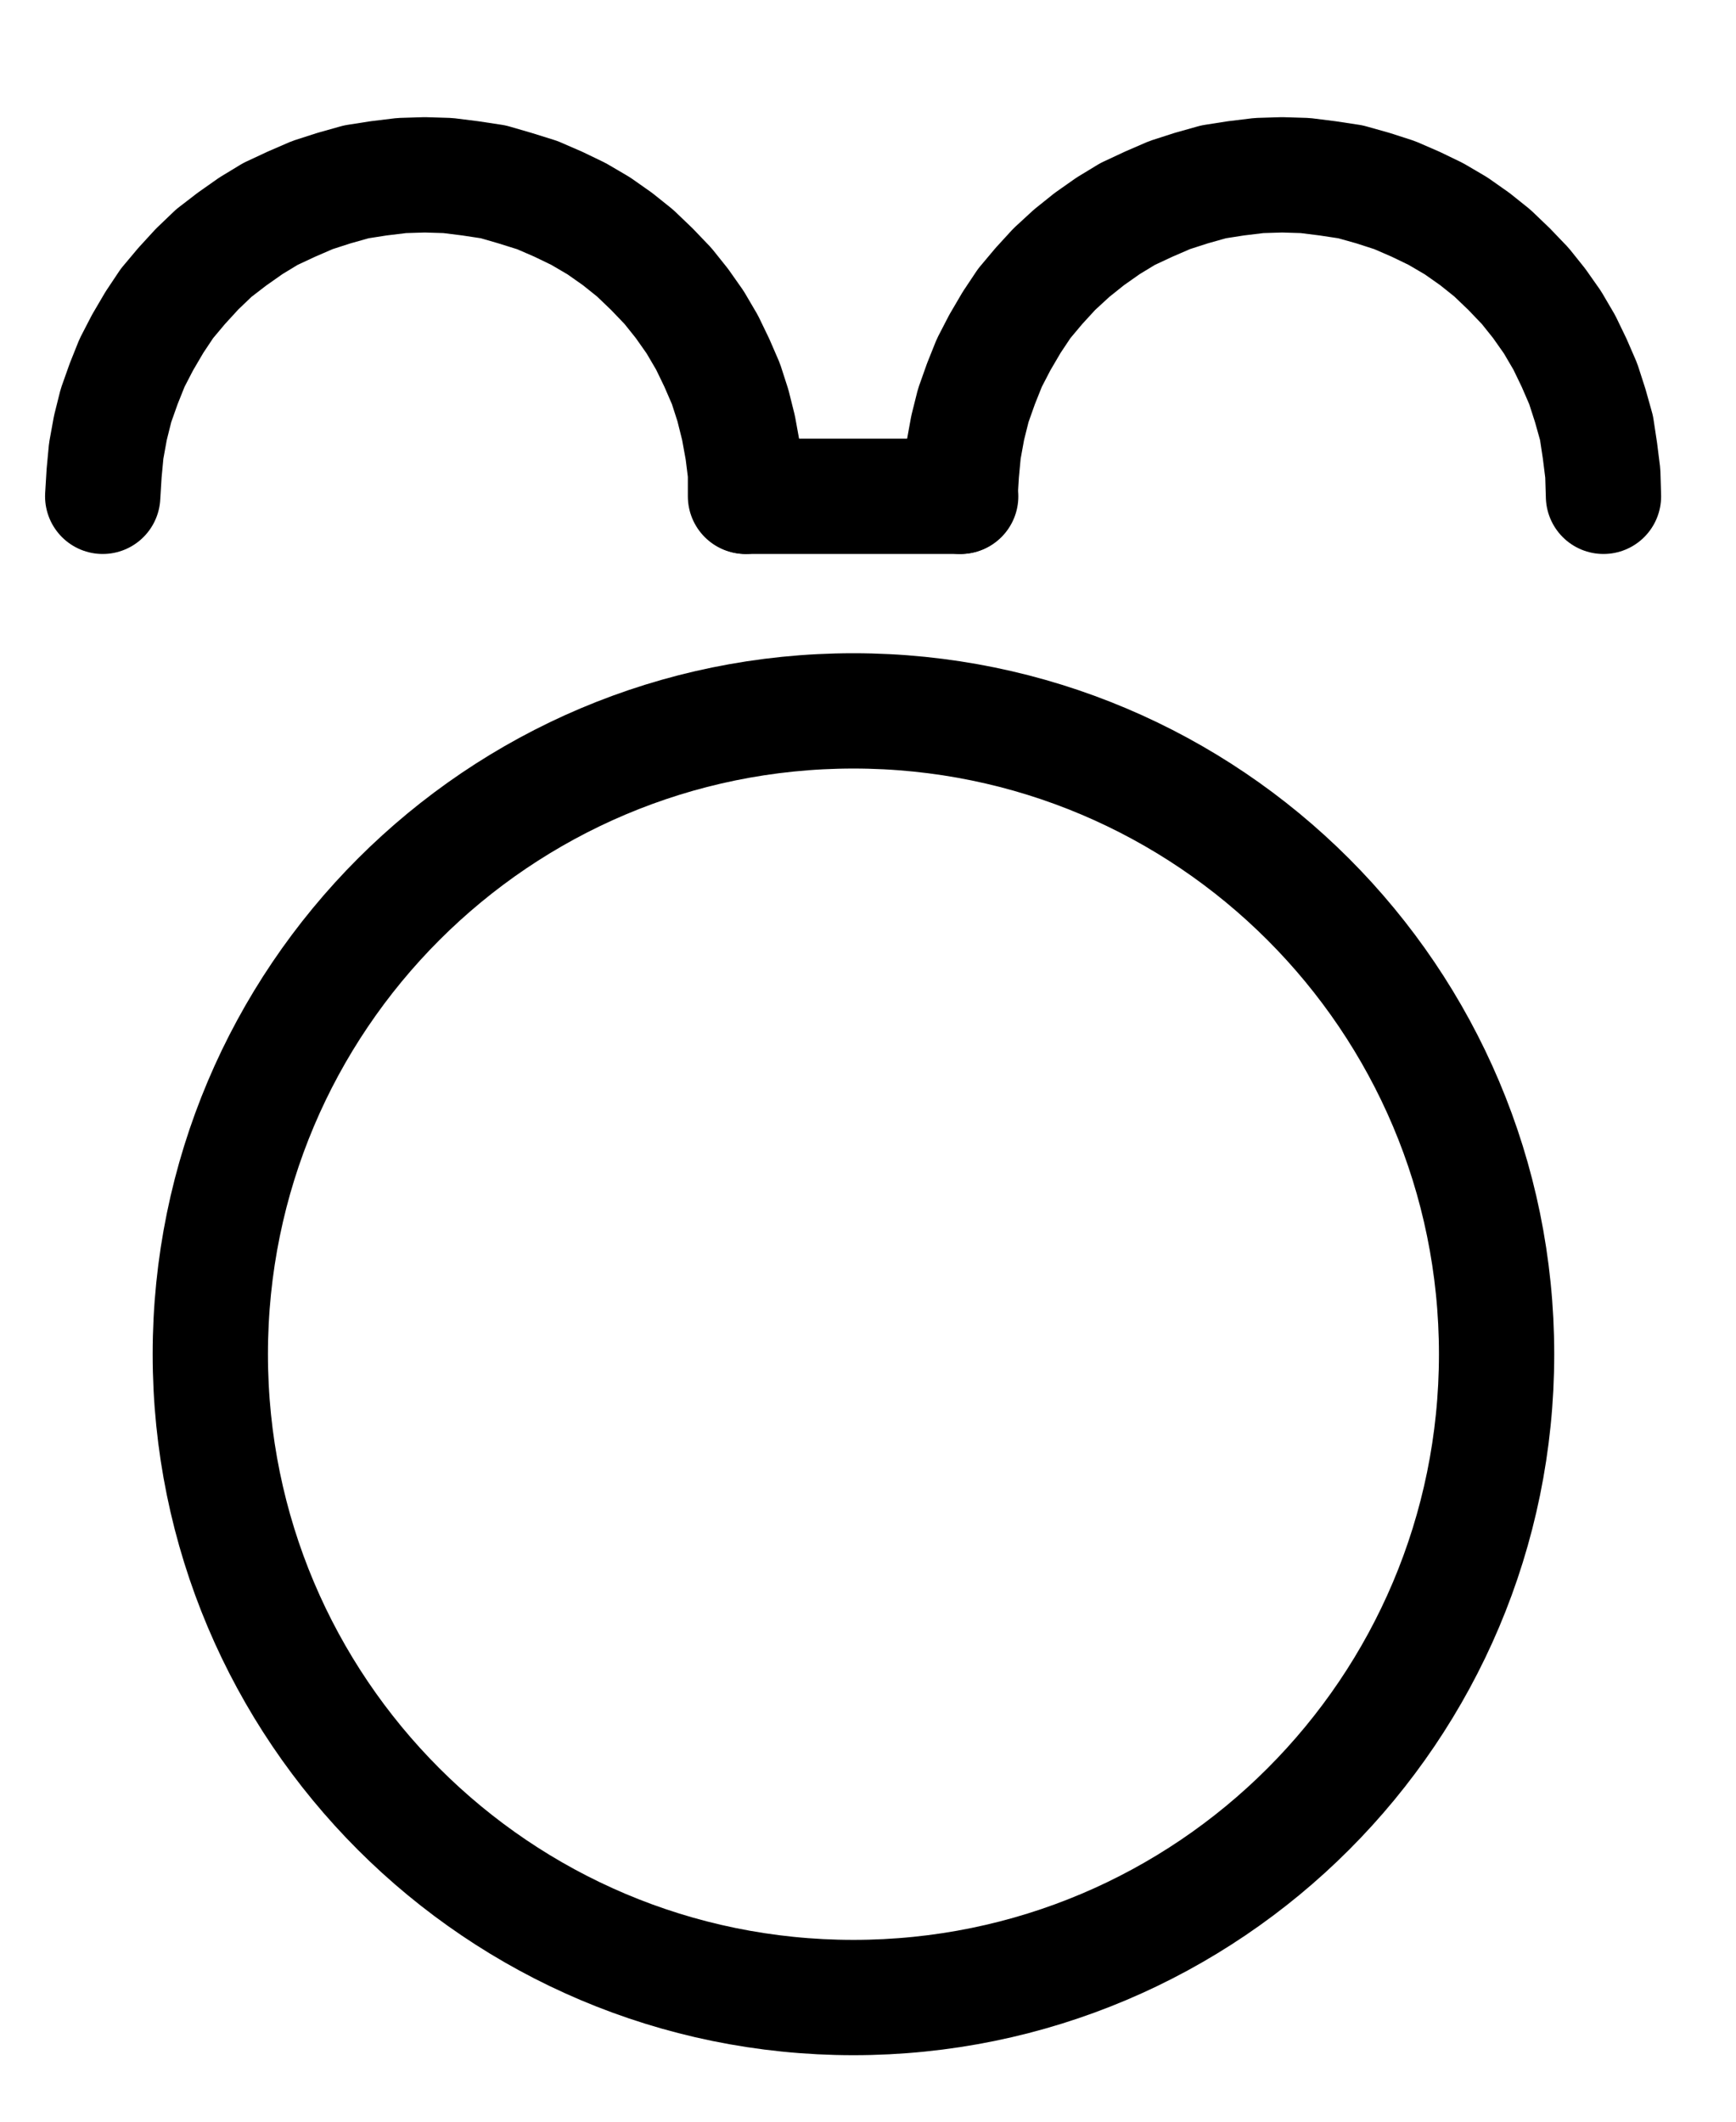 <?xml version="1.0" encoding="UTF-8" standalone="no"?>
<!-- Created with Inkscape (http://www.inkscape.org/) -->

<svg
   version="1.1"
   id="svg1"
   width="397.547"
   height="485.867"
   viewBox="0 0 397.547 485.867"
   sodipodi:docname="Water20.pdf"
   xmlns:inkscape="http://www.inkscape.org/namespaces/inkscape"
   xmlns:sodipodi="http://sodipodi.sourceforge.net/DTD/sodipodi-0.dtd"
   xmlns="http://www.w3.org/2000/svg"
   xmlns:svg="http://www.w3.org/2000/svg">
  <defs
     id="defs1">
    <clipPath
       clipPathUnits="userSpaceOnUse"
       id="clipPath2">
      <path
         d="M 0,0.16 V 1122.56 H 793.6 V 0.16 Z"
         transform="translate(-544.16,-625.04)"
         clip-rule="evenodd"
         id="path2" />
    </clipPath>
    <clipPath
       clipPathUnits="userSpaceOnUse"
       id="clipPath4">
      <path
         d="M 0,0.16 V 1122.56 H 793.6 V 0.16 Z"
         transform="translate(-372.16,-428.64)"
         clip-rule="evenodd"
         id="path4" />
    </clipPath>
    <clipPath
       clipPathUnits="userSpaceOnUse"
       id="clipPath6">
      <path
         d="M 0,0.16 V 1122.56 H 793.6 V 0.16 Z"
         transform="translate(-568.64,-428.64)"
         clip-rule="evenodd"
         id="path6" />
    </clipPath>
    <clipPath
       clipPathUnits="userSpaceOnUse"
       id="clipPath8">
      <path
         d="M 0,0.16 V 1122.56 H 793.6 V 0.16 Z"
         clip-rule="evenodd"
         id="path8" />
    </clipPath>
  </defs>
  <sodipodi:namedview
     id="namedview1"
     pagecolor="#505050"
     bordercolor="#eeeeee"
     borderopacity="1"
     inkscape:showpageshadow="0"
     inkscape:pageopacity="0"
     inkscape:pagecheckerboard="0"
     inkscape:deskcolor="#505050">
    <inkscape:page
       x="0"
       y="0"
       inkscape:label="1"
       id="page1"
       width="397.547"
       height="485.867"
       margin="0"
       bleed="0" />
  </sodipodi:namedview>
  <g
     id="g1"
     inkscape:groupmode="layer"
     inkscape:label="1">
    <path
       id="path1"
       d="m 0,0 c 0,-81.34 -65.93,-147.28 -147.28,-147.28 -81.35,0 -147.28,65.94 -147.28,147.28 0,81.34 65.93,147.28 147.28,147.28 C -65.93,147.28 0,81.34 0,0 Z"
       style="fill:none;stroke:#000000;stroke-width:26.4;stroke-linecap:round;stroke-linejoin:round;stroke-miterlimit:10;stroke-dasharray:none;stroke-opacity:1"
       transform="translate(342.72,310.027)"
       clip-path="url(#clipPath2)" />
    <path
       id="path3"
       d="m 0,0 v -5.28 l -0.64,-5.12 -0.96,-5.28 -1.28,-5.12 -1.6,-4.96 -2.08,-4.8 -2.24,-4.64 -2.72,-4.64 -3.04,-4.32 -3.2,-4 -3.68,-3.84 -3.84,-3.68 -4,-3.2 -4.32,-3.04 -4.64,-2.72 -4.64,-2.24 L -47.68,-68.96 -52.8,-70.56 -57.76,-72 l -5.28,-0.8 -5.12,-0.64 -5.28,-0.16 -5.28,0.16 L -84,-72.8 -89.12,-72 l -5.12,1.44 -4.96,1.6 -4.8,2.08 -4.8,2.24 -4.48,2.72 -4.32,3.04 -4.16,3.2 -3.84,3.68 -3.52,3.84 -3.36,4 -2.88,4.32 -2.72,4.64 -2.4,4.64 -1.92,4.8 -1.76,4.96 -1.28,5.12 -0.96,5.28 -0.48,5.12 -0.32,5.28"
       style="fill:none;stroke:#000000;stroke-width:26.4;stroke-linecap:round;stroke-linejoin:round;stroke-miterlimit:10;stroke-dasharray:none;stroke-opacity:1"
       transform="translate(170.72,113.627)"
       clip-path="url(#clipPath4)" />
    <path
       id="path5"
       d="m 0,0 -0.16,-5.28 -0.64,-5.12 -0.8,-5.28 -1.44,-5.12 -1.6,-4.96 -2.08,-4.8 -2.24,-4.64 -2.72,-4.64 -3.04,-4.32 -3.2,-4 -3.68,-3.84 -3.84,-3.68 -4,-3.2 -4.32,-3.04 -4.64,-2.72 -4.64,-2.24 L -47.84,-68.96 -52.8,-70.56 -57.92,-72 l -5.28,-0.8 -5.12,-0.64 -5.28,-0.16 -5.28,0.16 -5.28,0.64 -5.12,0.8 -5.12,1.44 -4.96,1.6 -4.8,2.08 -4.8,2.24 -4.48,2.72 -4.32,3.04 -4,3.2 -4,3.68 -3.52,3.84 -3.36,4 -2.88,4.32 -2.72,4.64 -2.4,4.64 -1.92,4.8 -1.76,4.96 -1.28,5.12 -0.96,5.28 -0.48,5.12 L -147.36,0"
       style="fill:none;stroke:#000000;stroke-width:26.4;stroke-linecap:round;stroke-linejoin:round;stroke-miterlimit:10;stroke-dasharray:none;stroke-opacity:1"
       transform="translate(367.2,113.627)"
       clip-path="url(#clipPath6)" />
    <path
       id="path7"
       d="M 372.32,428.64 H 421.44"
       style="fill:none;stroke:#000000;stroke-width:26.4;stroke-linecap:round;stroke-linejoin:round;stroke-miterlimit:10;stroke-dasharray:none;stroke-opacity:1"
       transform="translate(-201.44,-315.013)"
       clip-path="url(#clipPath8)" />
  </g>
</svg>

